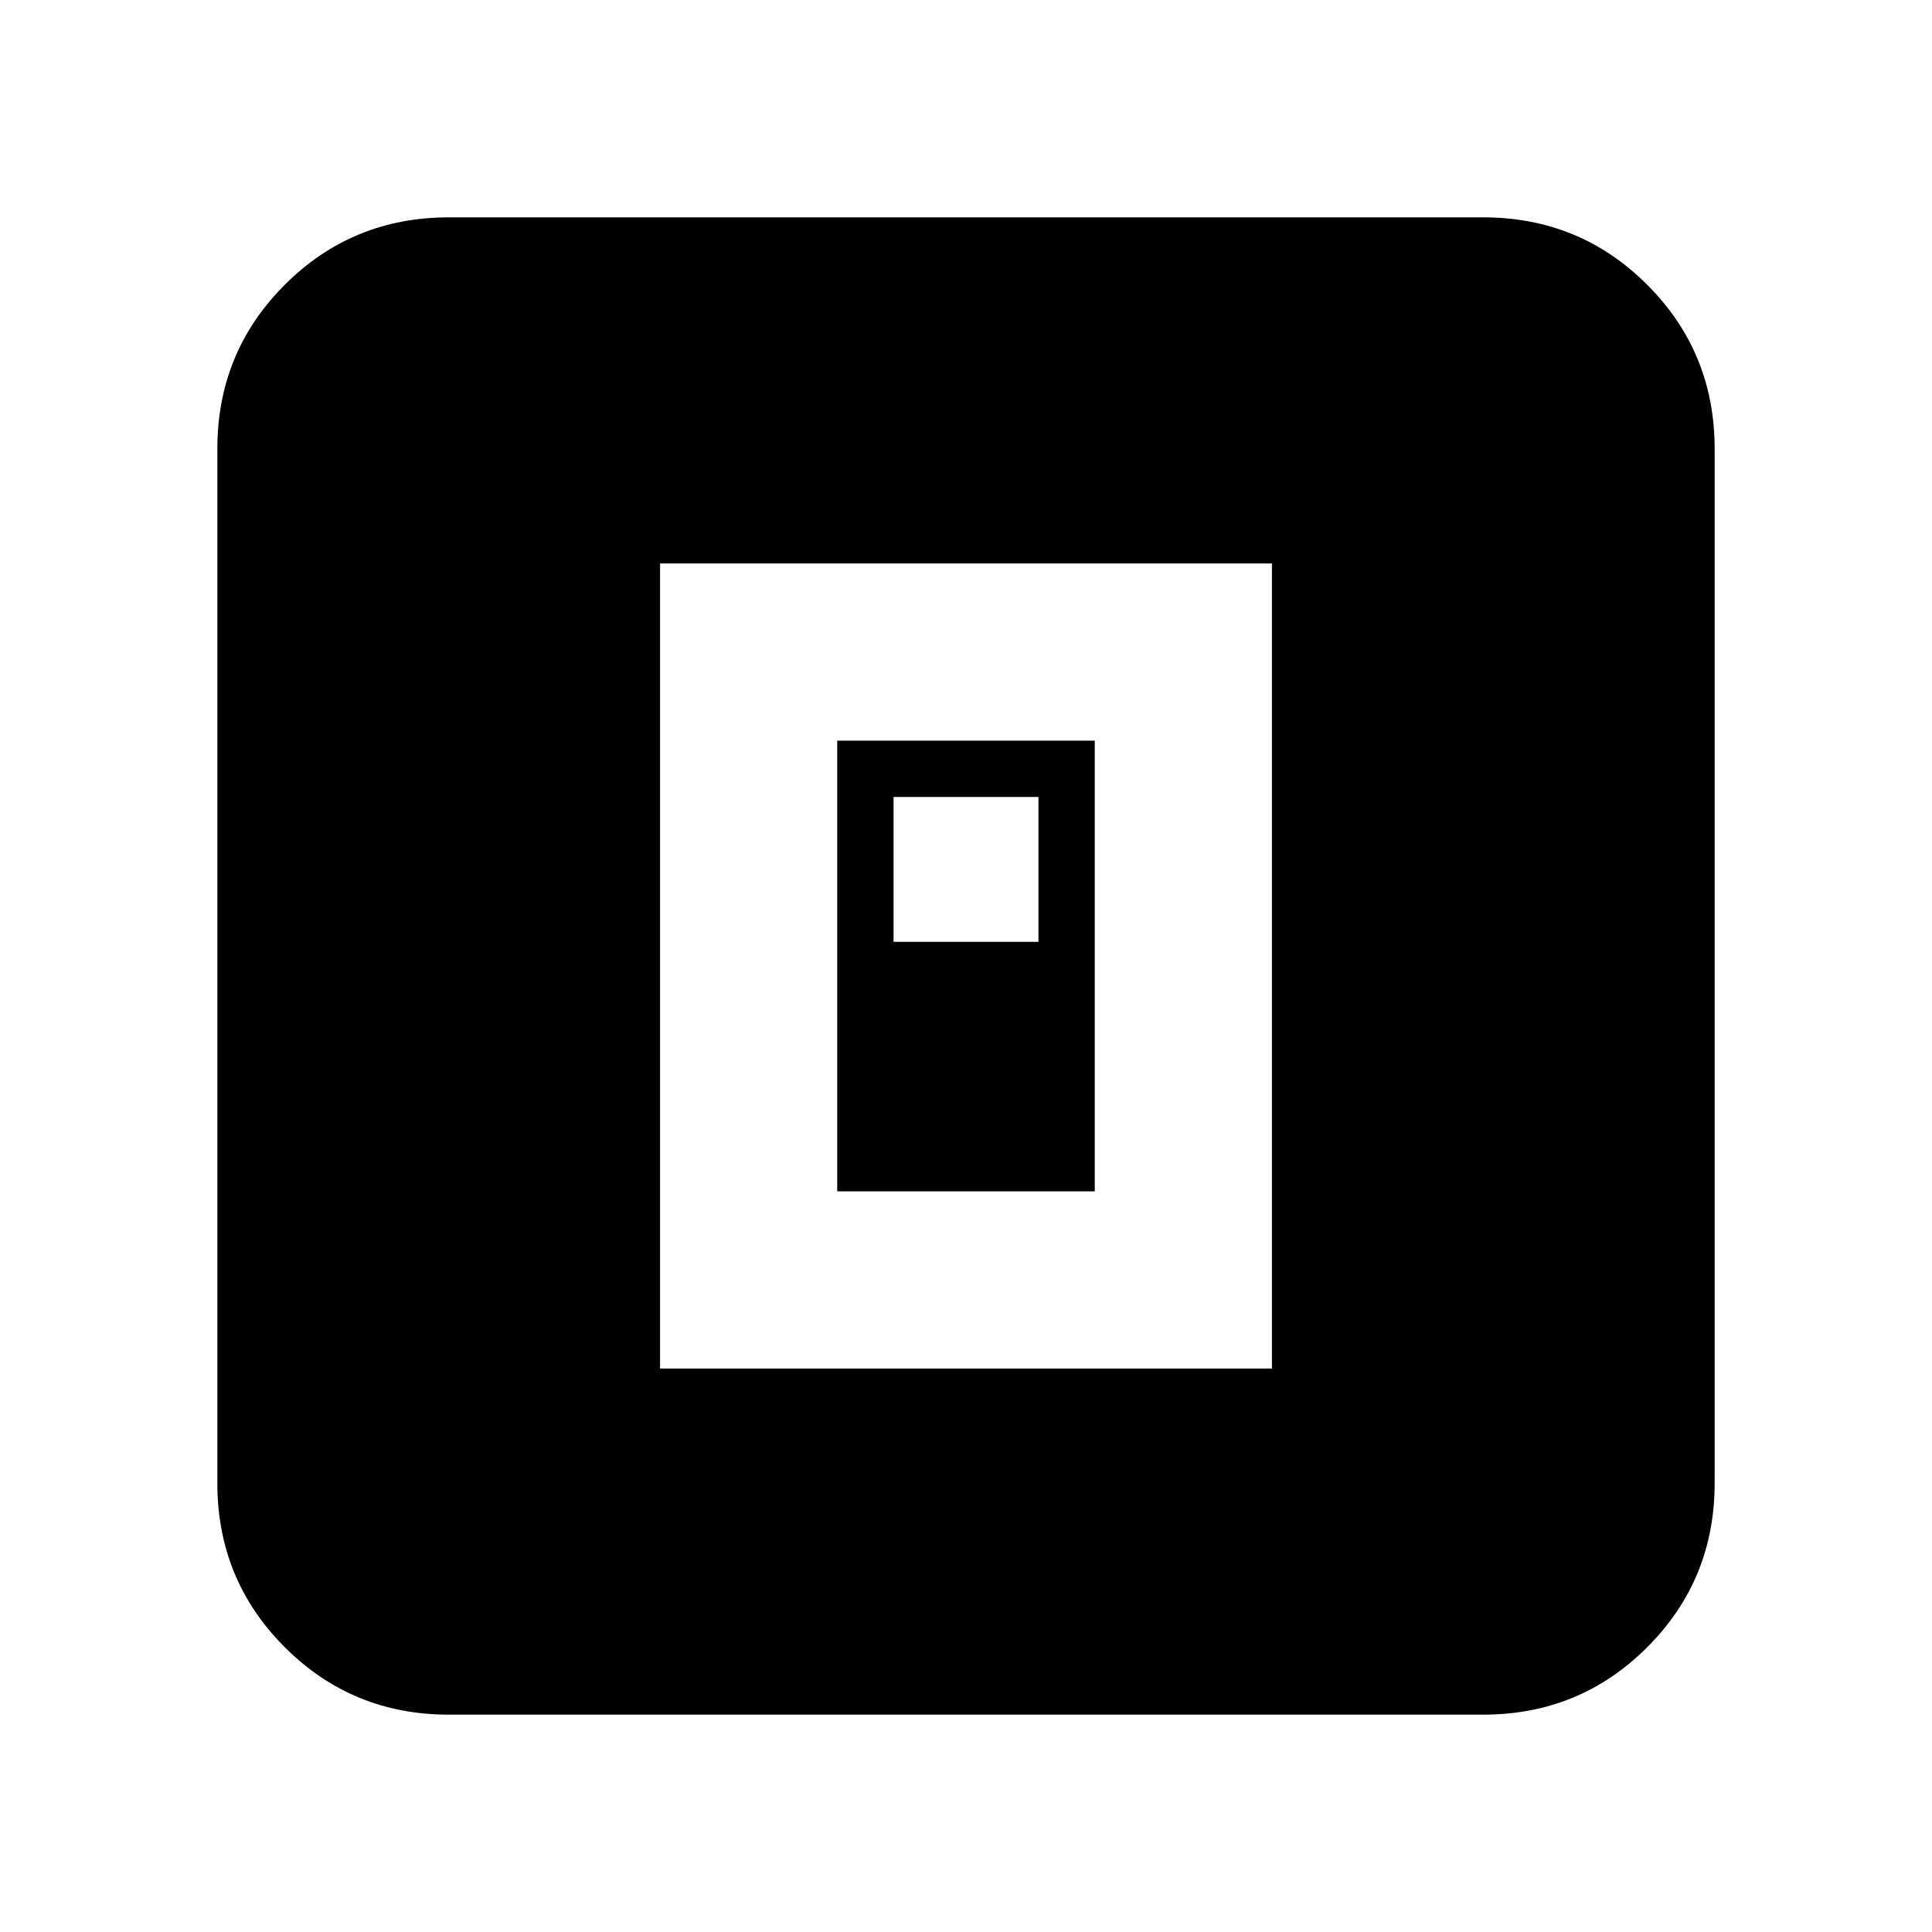 <svg xmlns="http://www.w3.org/2000/svg" height="20" width="20"><path d="M6.833 14.167h6.334V5.833H6.833Zm1.834-1.834V7.667h2.666v4.666ZM9.25 9.75h1.5v-1.5h-1.5Zm-4.604 8q-1 0-1.698-.698t-.698-1.698V4.646q0-1 .698-1.698t1.698-.698h10.708q1 0 1.698.698t.698 1.698v10.708q0 1-.698 1.698t-1.698.698Z"/></svg>